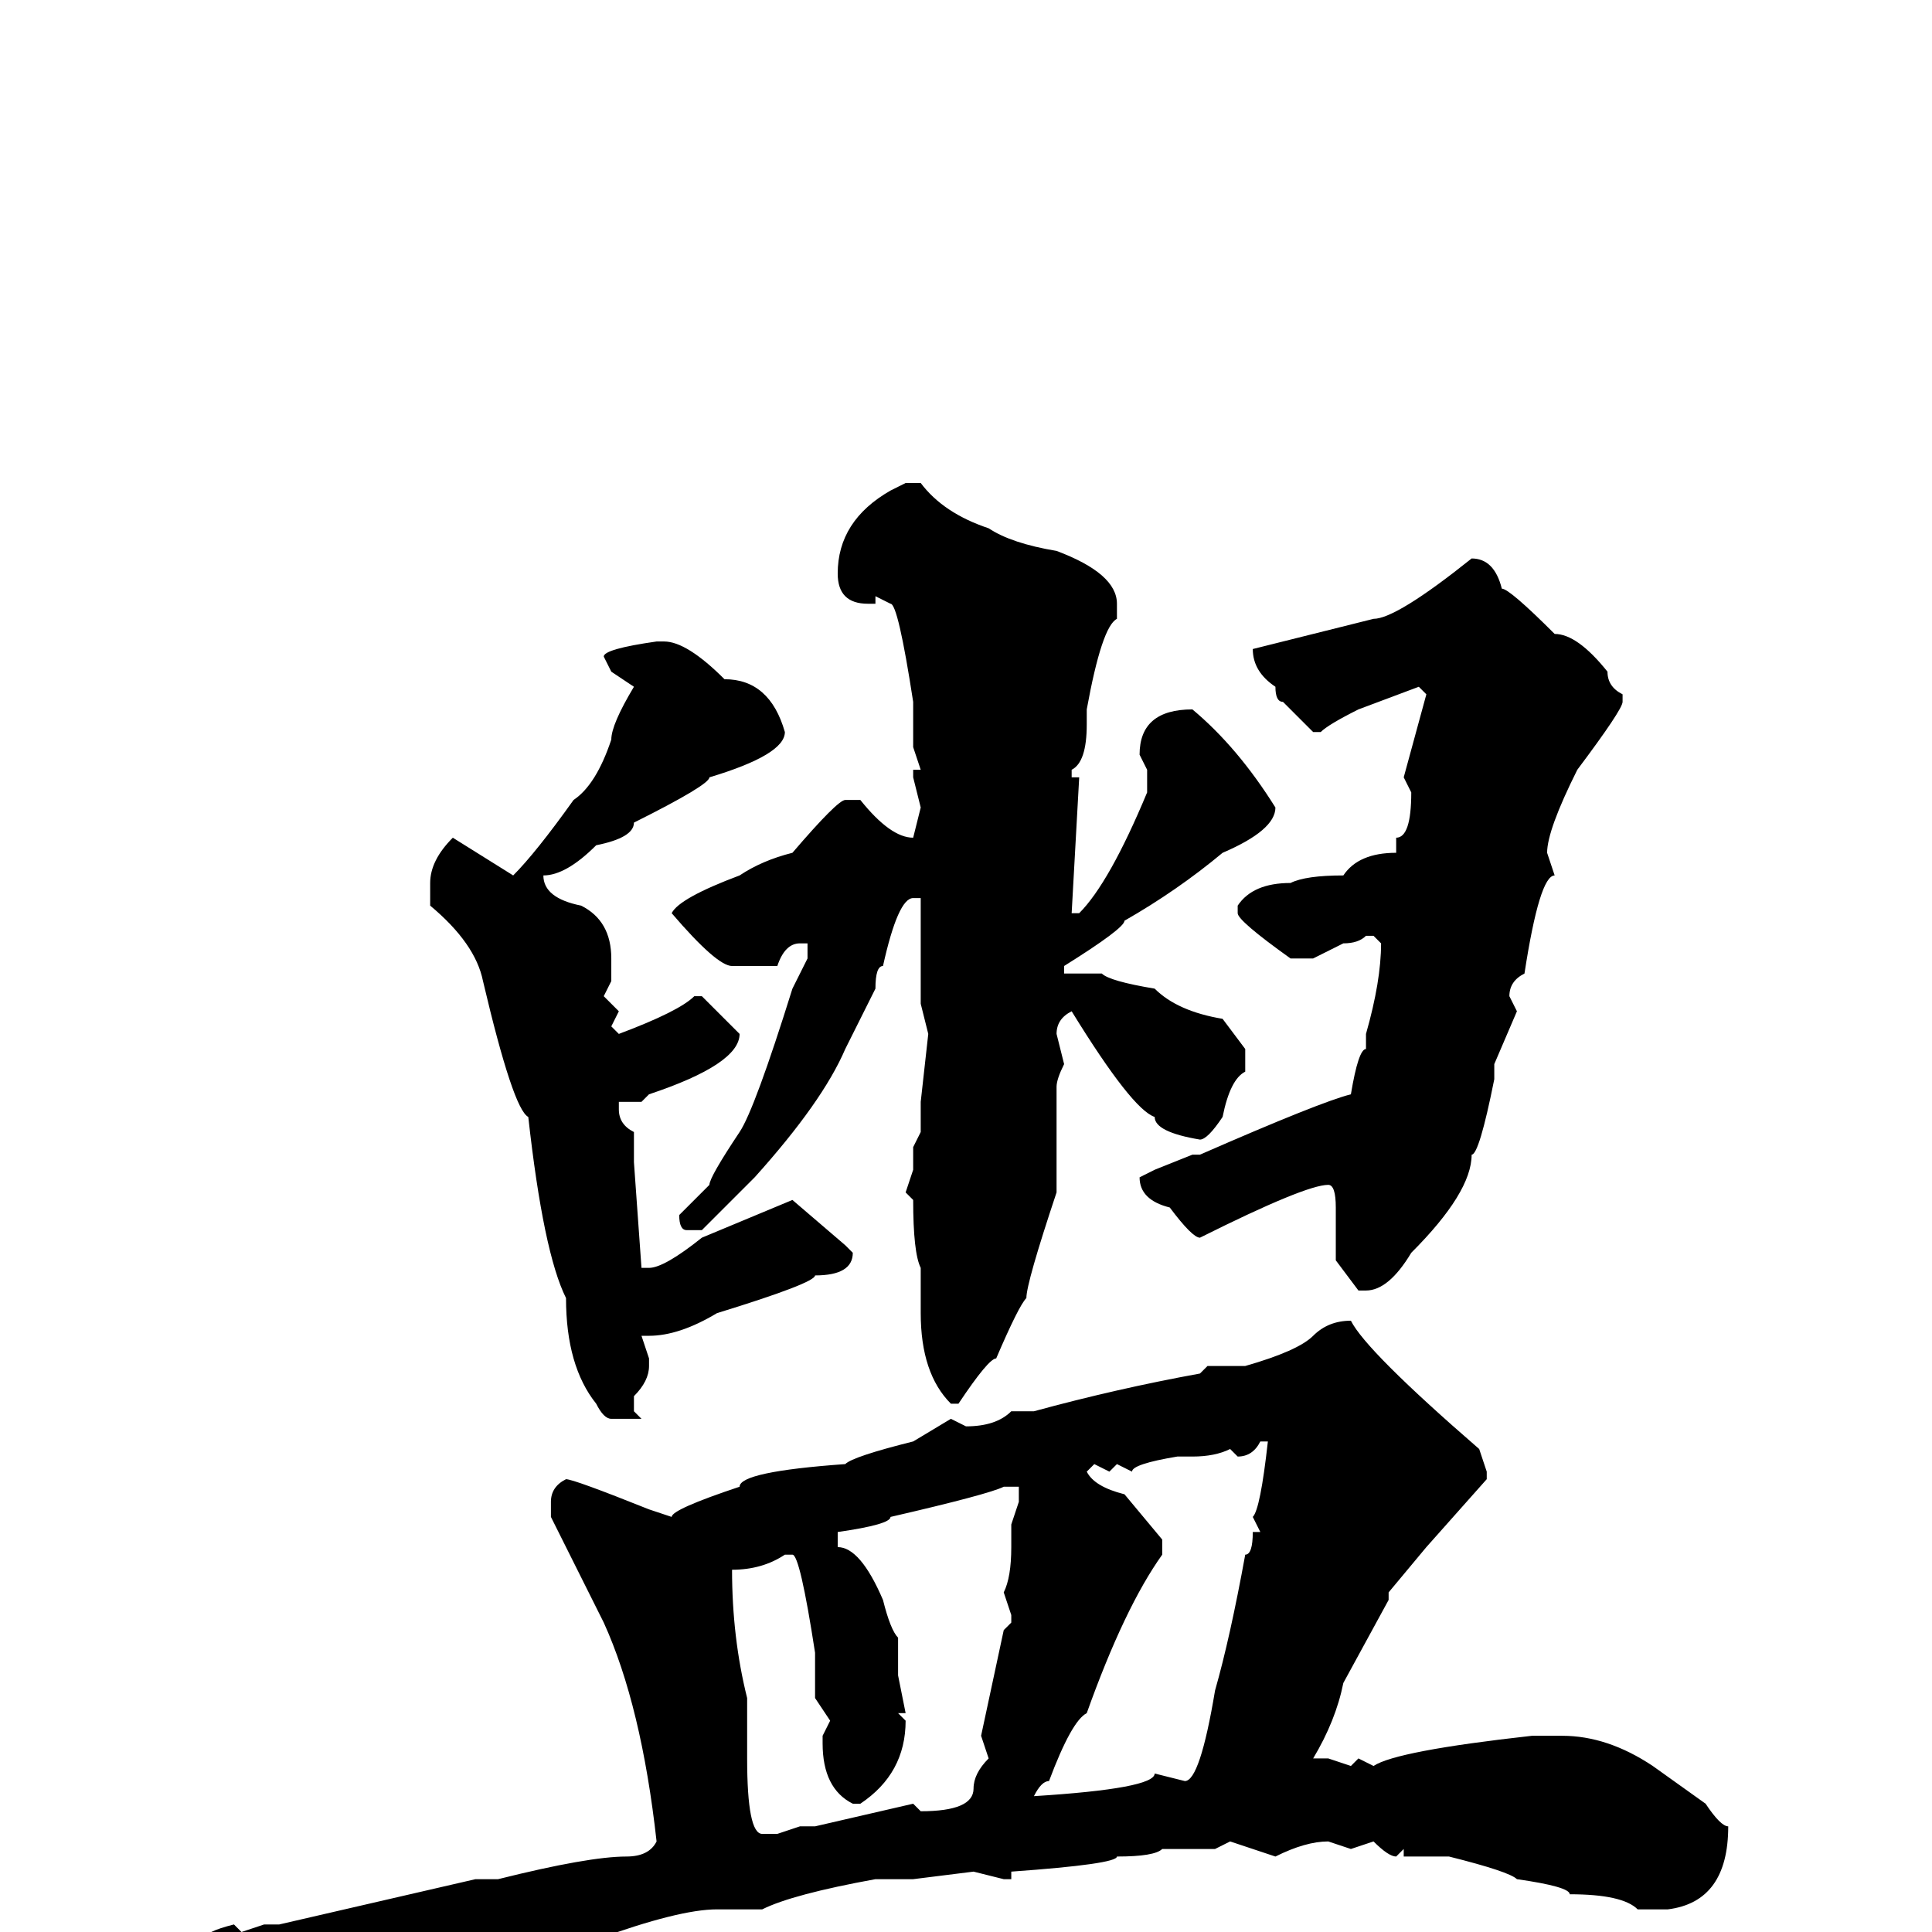 <svg xmlns="http://www.w3.org/2000/svg" viewBox="0 -256 256 256">
	<path fill="#000000" d="M120 -192H122Q125 -188 131 -186Q134 -184 140 -183Q148 -180 148 -176V-174Q146 -173 144 -162V-160Q144 -155 142 -154V-153H143L142 -135H143Q147 -139 152 -151V-154L151 -156Q151 -162 158 -162Q164 -157 169 -149Q169 -146 162 -143Q156 -138 149 -134Q149 -133 141 -128V-127H143H145H146Q147 -126 153 -125Q156 -122 162 -121L165 -117V-114Q163 -113 162 -108Q160 -105 159 -105Q153 -106 153 -108Q150 -109 142 -122Q140 -121 140 -119L141 -115Q140 -113 140 -112V-110V-101V-98Q136 -86 136 -84Q135 -83 132 -76Q131 -76 127 -70H126Q122 -74 122 -82V-88Q121 -90 121 -97L120 -98L121 -101V-104L122 -106V-110L123 -119L122 -123V-124V-135V-137H121Q119 -137 117 -128Q116 -128 116 -125L112 -117Q109 -110 100 -100L93 -93H91Q90 -93 90 -95L94 -99Q94 -100 98 -106Q100 -109 105 -125L107 -129V-131H106Q104 -131 103 -128H97Q95 -128 89 -135Q90 -137 98 -140Q101 -142 105 -143Q111 -150 112 -150H114Q118 -145 121 -145L122 -149L121 -153V-154H122L121 -157V-163Q119 -176 118 -176L116 -177V-176H115Q111 -176 111 -180Q111 -187 118 -191ZM195 -182Q198 -182 199 -178Q200 -178 206 -172Q209 -172 213 -167Q213 -165 215 -164V-163Q215 -162 209 -154Q205 -146 205 -143L206 -140Q204 -140 202 -127Q200 -126 200 -124L201 -122L198 -115V-113Q196 -103 195 -103Q195 -98 187 -90Q184 -85 181 -85H180L177 -89V-94V-96Q177 -99 176 -99Q173 -99 159 -92Q158 -92 155 -96Q151 -97 151 -100L153 -101L158 -103H159Q175 -110 179 -111Q180 -117 181 -117V-119Q183 -126 183 -131L182 -132H181Q180 -131 178 -131L174 -129H171Q164 -134 164 -135V-136Q166 -139 171 -139Q173 -140 178 -140Q180 -143 185 -143V-145Q187 -145 187 -151L186 -153L189 -164L188 -165L180 -162Q176 -160 175 -159H174L170 -163Q169 -163 169 -165Q166 -167 166 -170L182 -174Q185 -174 195 -182ZM87 -171H88Q91 -171 96 -166Q102 -166 104 -159Q104 -156 94 -153Q94 -152 84 -147Q84 -145 79 -144Q75 -140 72 -140Q72 -137 77 -136Q81 -134 81 -129V-126L80 -124L82 -122L81 -120L82 -119Q90 -122 92 -124H93L98 -119Q98 -115 86 -111L85 -110H82V-109Q82 -107 84 -106V-104H83H84V-102L85 -88H86Q88 -88 93 -92L105 -97L112 -91L113 -90Q113 -87 108 -87Q108 -86 95 -82Q90 -79 86 -79H85L86 -76V-75Q86 -73 84 -71V-69L85 -68H84H81Q80 -68 79 -70Q75 -75 75 -84Q72 -90 70 -108Q68 -109 64 -126Q63 -131 57 -136V-139Q57 -142 60 -145L68 -140Q71 -143 76 -150Q79 -152 81 -158Q81 -160 84 -165L81 -167L80 -169Q80 -170 87 -171ZM179 -81Q181 -77 196 -64L197 -61V-60L189 -51L184 -45V-44L178 -33Q177 -28 174 -23H176L179 -22L180 -23L182 -22Q185 -24 203 -26H205H207Q213 -26 219 -22L226 -17Q228 -14 229 -14Q229 -4 221 -3H217Q215 -5 208 -5Q208 -6 201 -7Q200 -8 192 -10H189H186V-11L185 -10Q184 -10 182 -12L179 -11L176 -12Q173 -12 169 -10L163 -12L161 -11H154Q153 -10 148 -10Q148 -9 134 -8V-7H133L129 -8L121 -7H116Q105 -5 101 -3H98H95Q90 -3 79 1L71 3Q67 4 59 9Q57 9 48 12Q47 12 43 16H40L35 7Q33 7 27 1Q27 0 31 -1L32 0L35 -1H36H37L63 -7H64H66Q78 -10 83 -10Q86 -10 87 -12Q85 -30 80 -41Q78 -45 73 -55V-57Q73 -59 75 -60Q76 -60 86 -56L89 -55Q89 -56 98 -59Q98 -61 112 -62Q113 -63 121 -65L126 -68L128 -67Q132 -67 134 -69H135H137Q148 -72 159 -74L160 -75H165Q172 -77 174 -79Q176 -81 179 -81ZM164 -63L163 -64Q161 -63 158 -63H156Q150 -62 150 -61L148 -62L147 -61L145 -62L144 -61Q145 -59 149 -58L154 -52V-50Q149 -43 144 -29Q142 -28 139 -20Q138 -20 137 -18Q153 -19 153 -21L157 -20Q159 -20 161 -32Q163 -39 165 -50Q166 -50 166 -53H167L166 -55Q167 -56 168 -65H167Q166 -63 164 -63ZM111 -51Q114 -51 117 -44Q118 -40 119 -39V-34L120 -29H119L120 -28Q120 -21 114 -17H113Q109 -19 109 -25V-26L110 -28L108 -31V-33V-37Q106 -50 105 -50H104Q101 -48 97 -48Q97 -39 99 -31V-23Q99 -13 101 -13H103L106 -14H108L121 -17L122 -16Q129 -16 129 -19Q129 -21 131 -23L130 -26L133 -40L134 -41V-42L133 -45Q134 -47 134 -51V-54L135 -57V-59H133Q131 -58 118 -55Q118 -54 111 -53Z"/>
</svg>